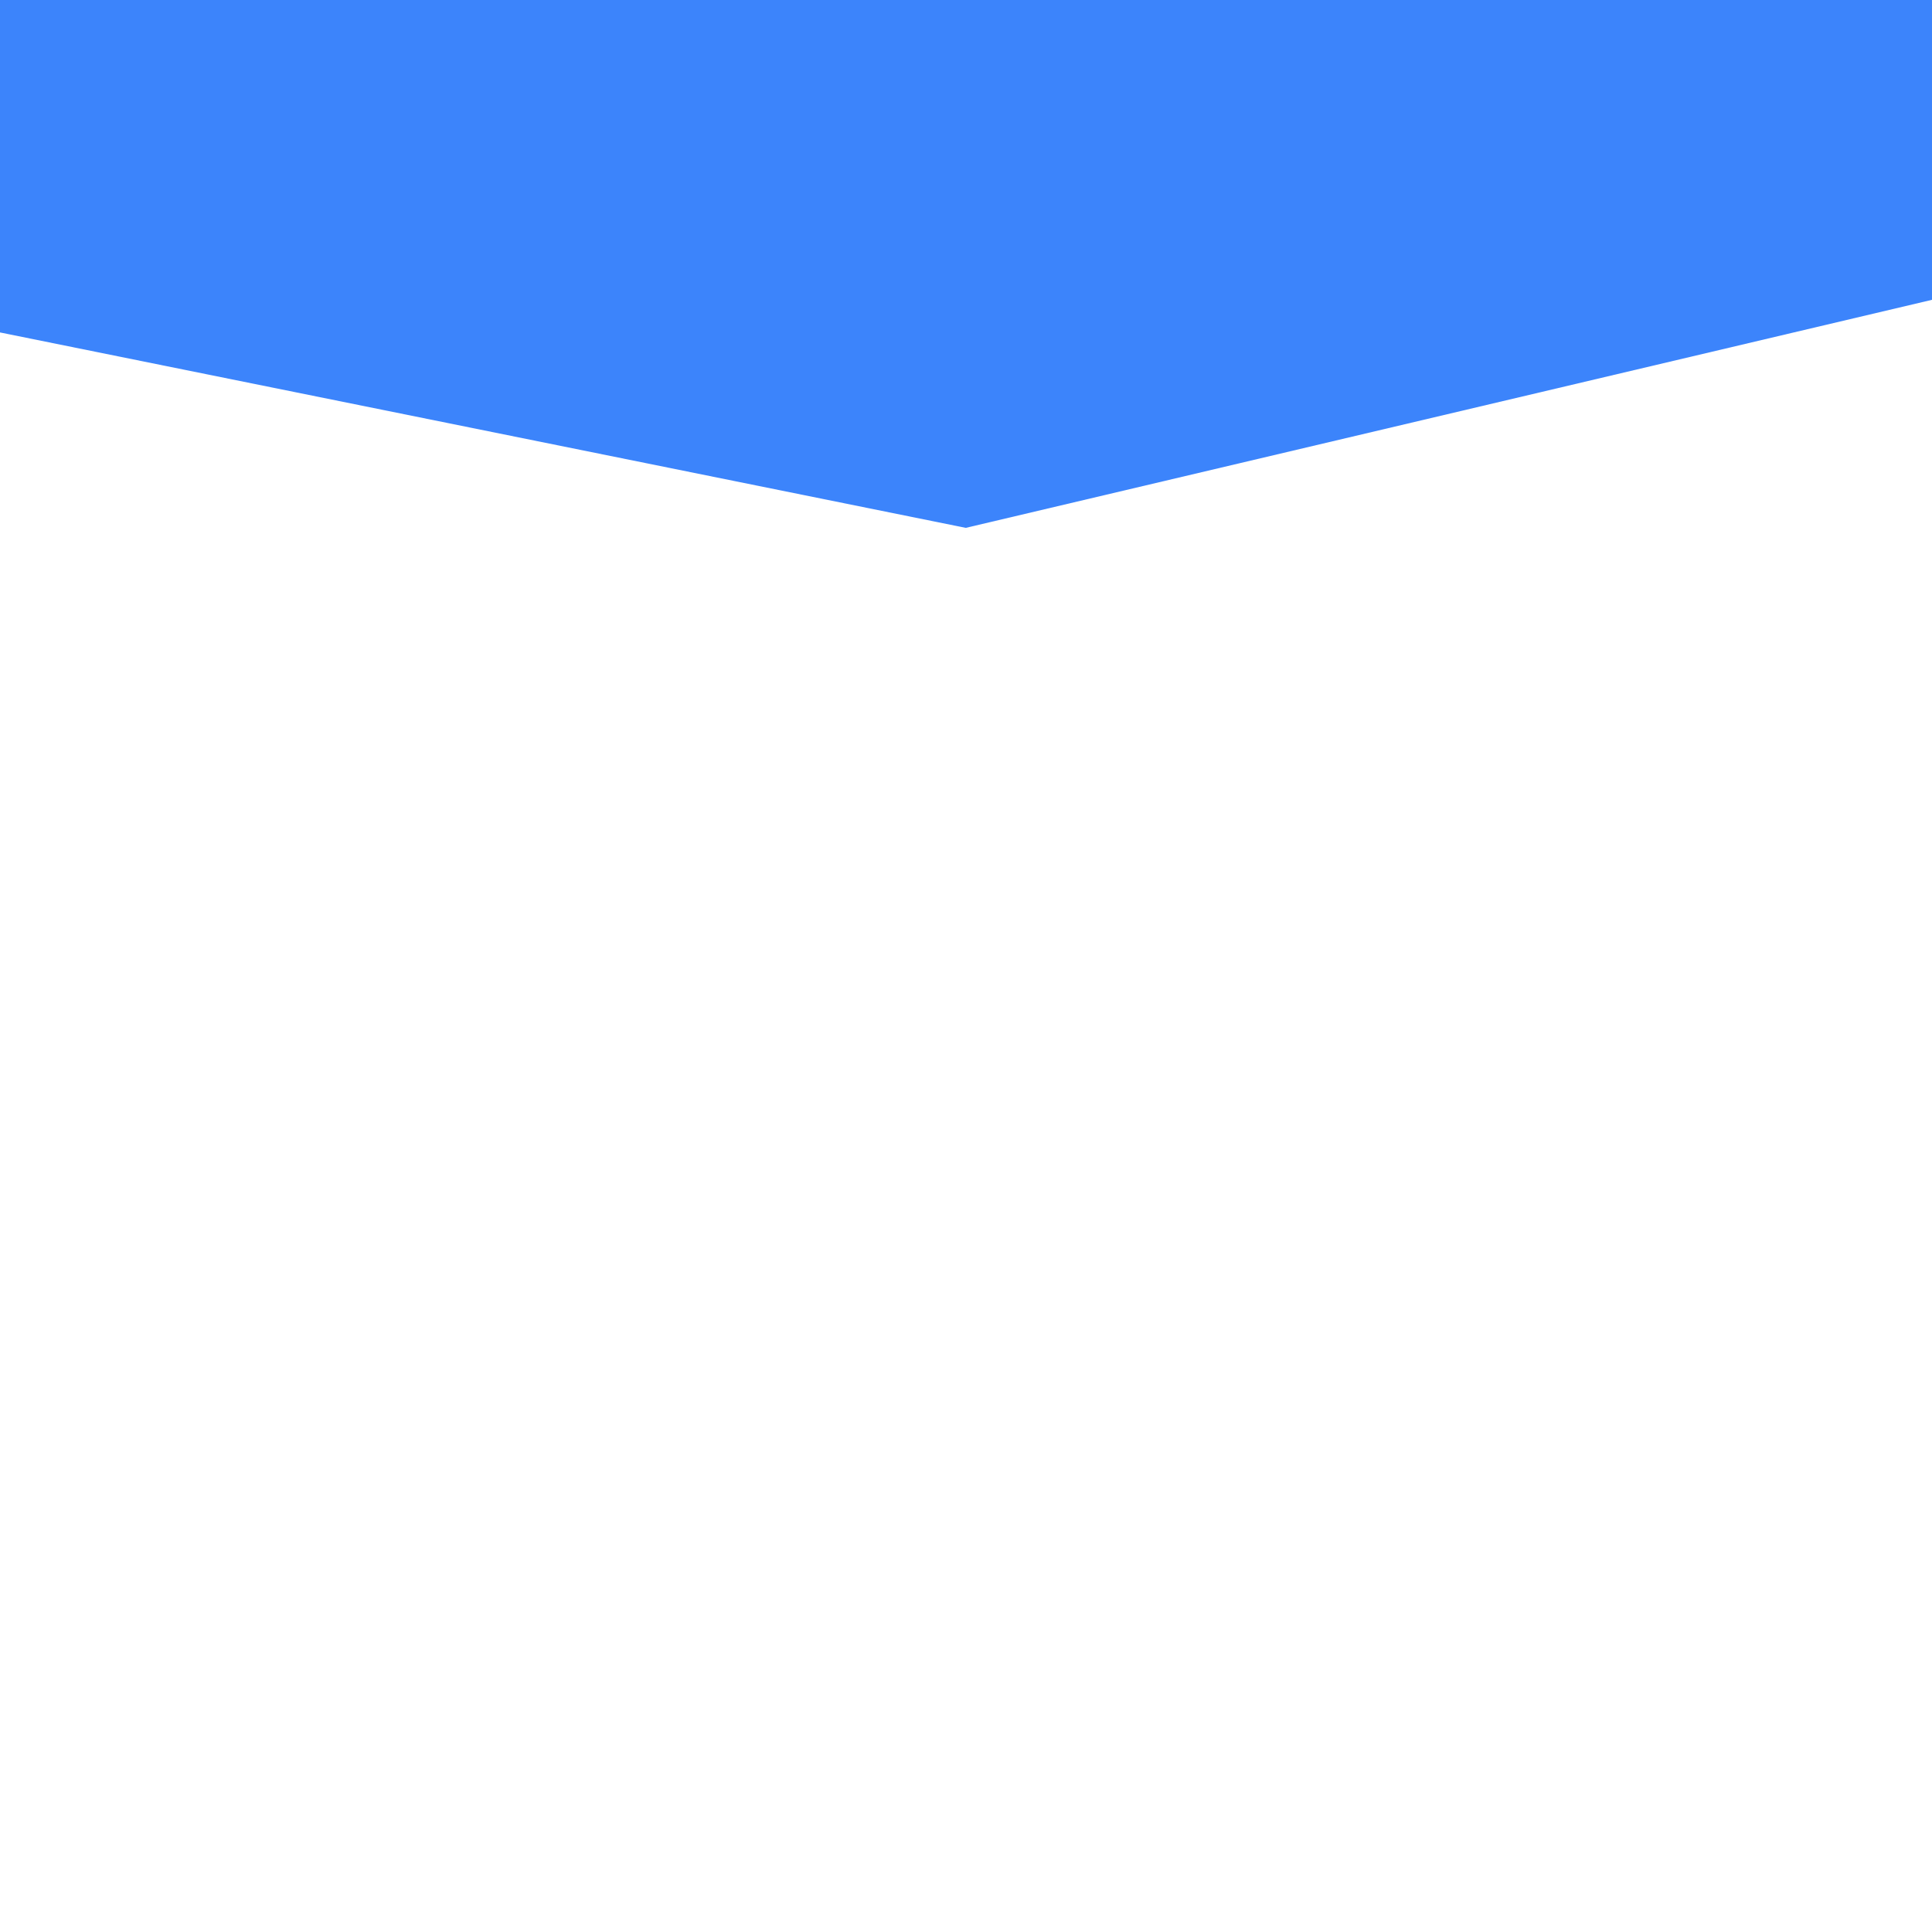 <?xml version="1.0" encoding="UTF-8"?>
<!-- <svg xmlns="http://www.w3.org/2000/svg" xmlns:xlink="http://www.w3.org/1999/xlink" width="375pt" height="374.999991pt" viewBox="0 0 375 374.999991" version="1.2">
<g id="surface1">
<path style=" stroke:none;fill-rule:nonzero;fill:rgb(23.529053%,51.759338%,98.429871%);fill-opacity:1;" d="M 187.457031 84.375 L 84.375 84.375 L 84.375 139.527344 L 187.457031 187.457031 L 290.539062 139.527344 L 290.539062 84.375 Z M 187.457031 84.375 "/>
</g>
</svg> -->
<svg
            xmlns="http://www.w3.org/2000/svg"
            width="375pt"
            height="375pt"
            viewBox="0 85 375 375"
            version="1.2"
          >
            <g id="surface2">
              <path
                stroke="none"
                fillRule="nonzero"
                fill="rgb(23.529%,51.759%,98.43%)"
                fillOpacity="1"
                d="M 187.457 84.375 L 0 84.375 L 0 149.527 L 187.457 187.457 L 390.539 139.527 L 390.539 84.375 Z M 187.457 84.375 "
              />
            </g>
          </svg>
